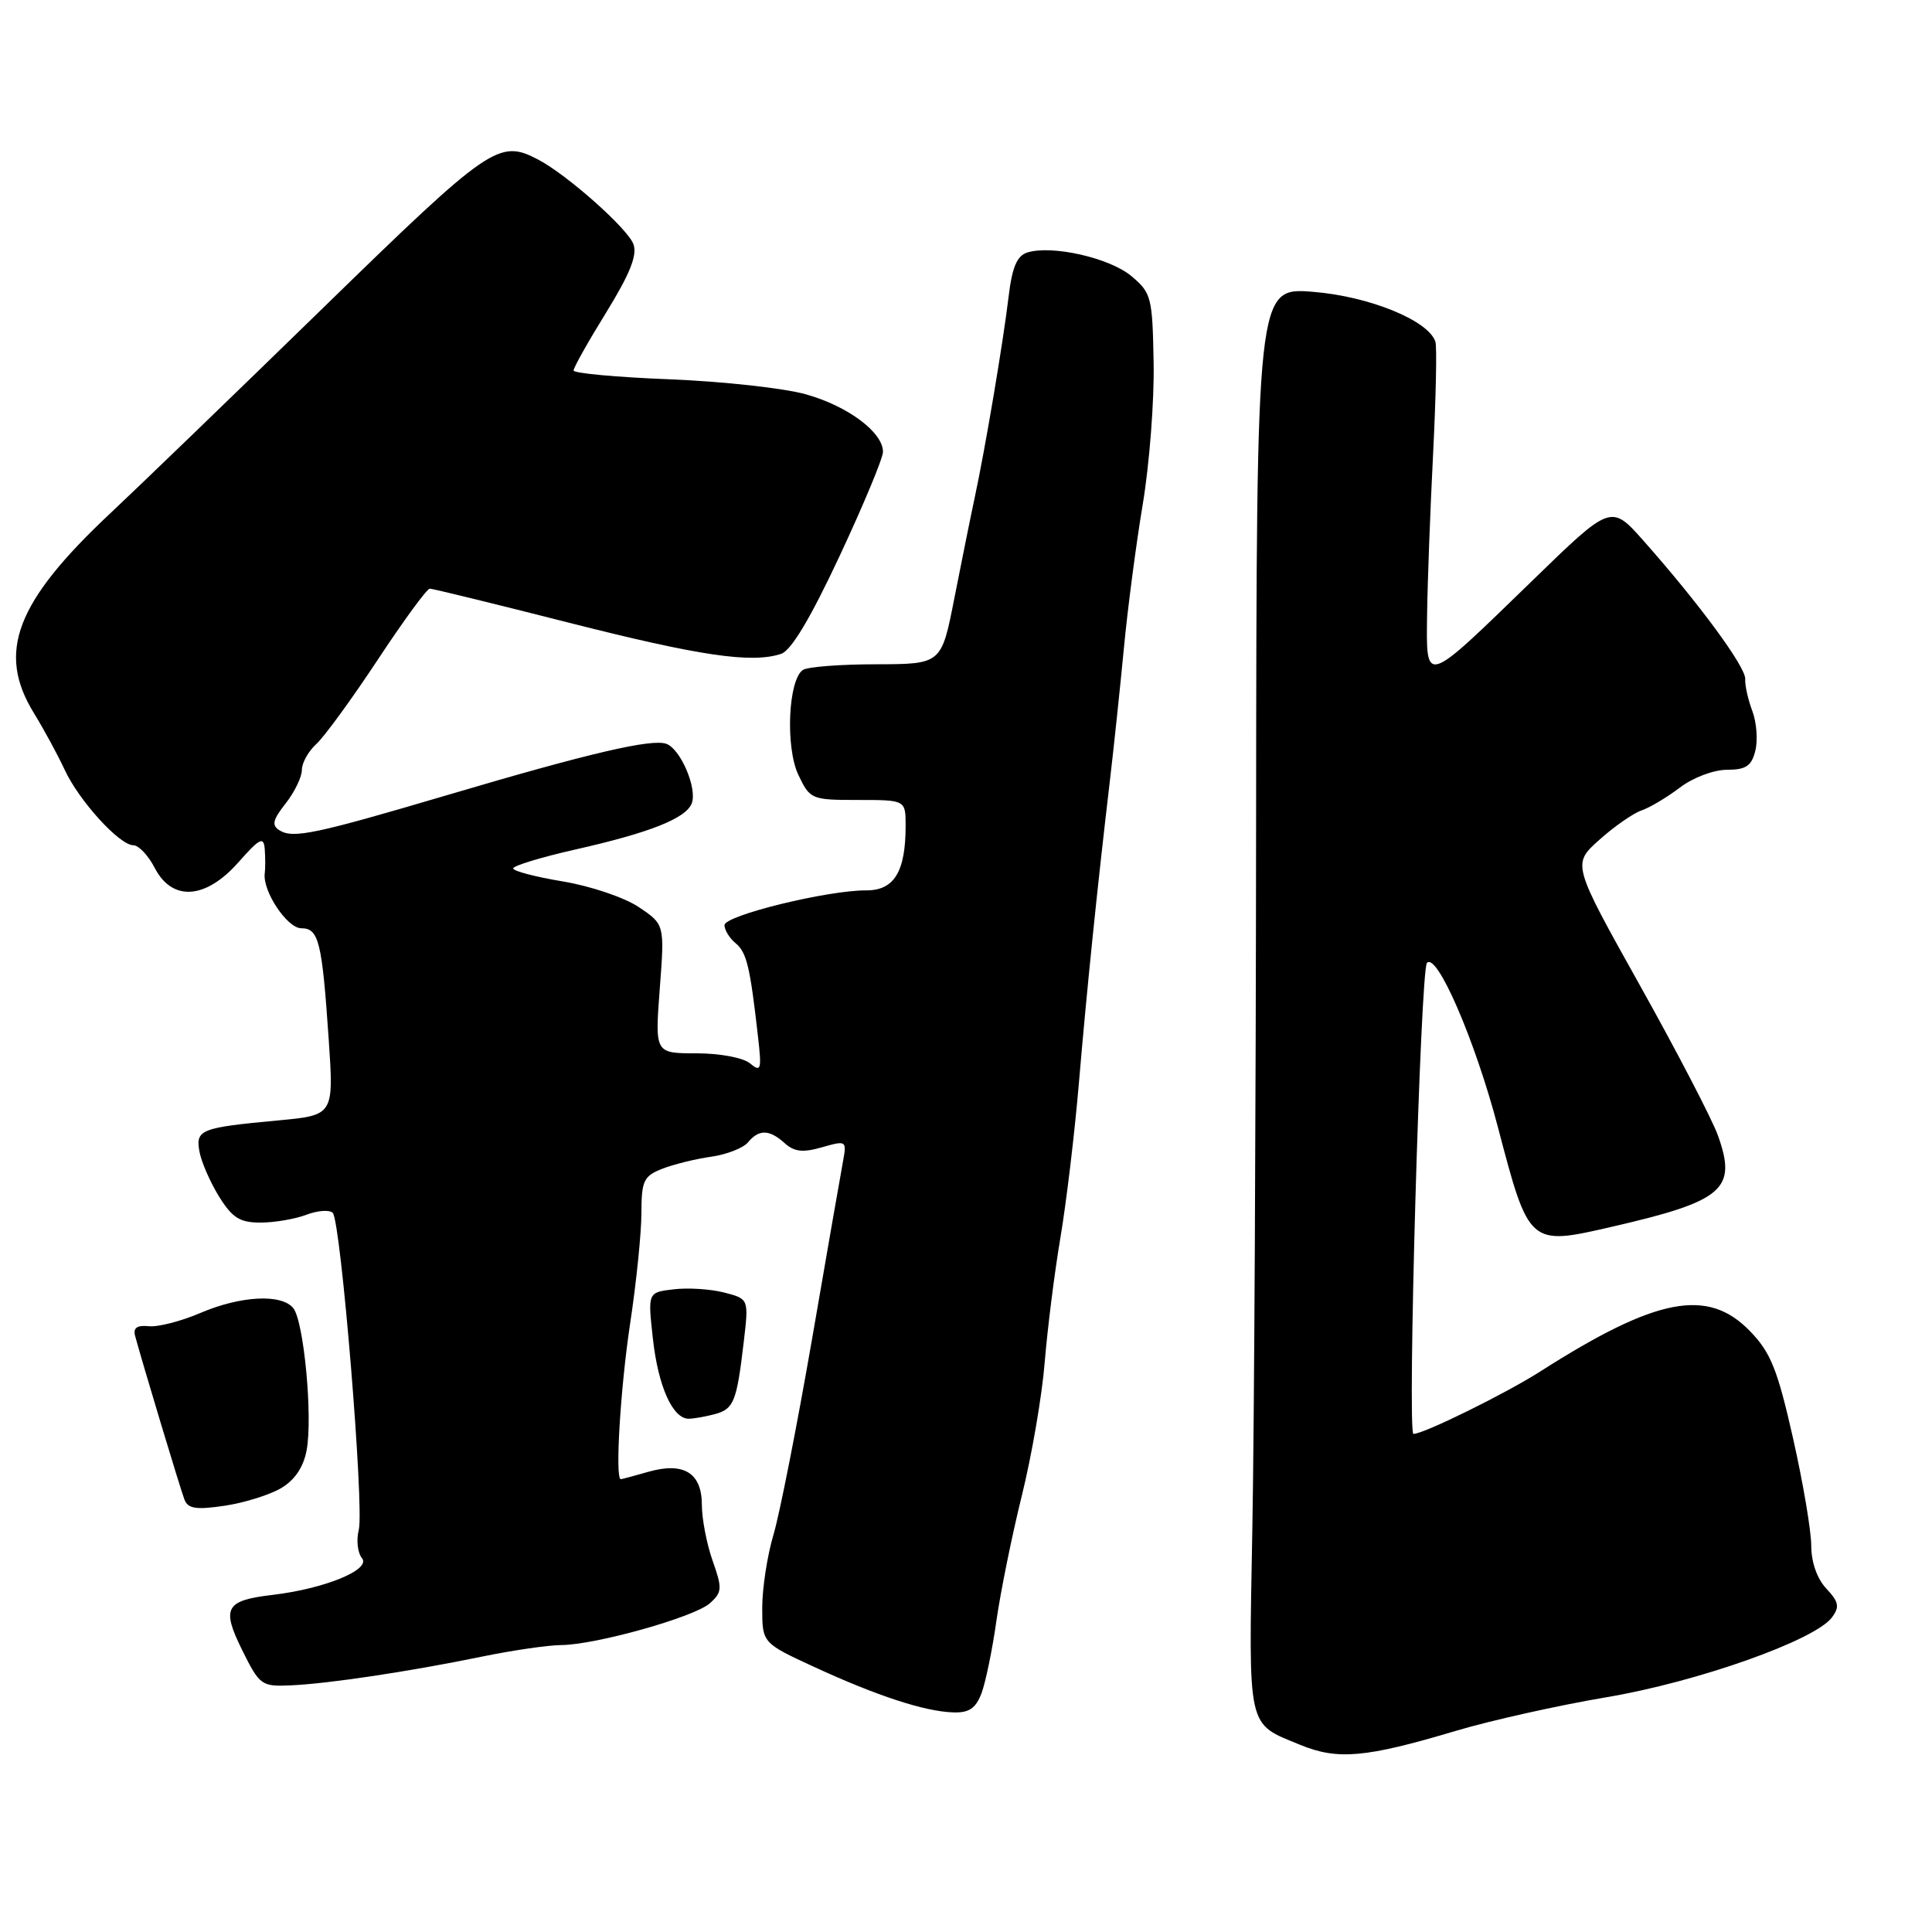 <?xml version="1.0" encoding="UTF-8" standalone="no"?>
<!DOCTYPE svg PUBLIC "-//W3C//DTD SVG 1.1//EN" "http://www.w3.org/Graphics/SVG/1.1/DTD/svg11.dtd" >
<svg xmlns="http://www.w3.org/2000/svg" xmlns:xlink="http://www.w3.org/1999/xlink" version="1.1" viewBox="0 0 256 256">
 <g >
 <path fill="currentColor"
d=" M 192.90 229.35 C 197.52 227.97 206.49 225.97 212.83 224.90 C 224.91 222.87 240.49 217.35 242.75 214.31 C 243.78 212.91 243.65 212.26 242.00 210.50 C 240.77 209.19 240.00 206.99 240.00 204.82 C 240.00 202.86 238.91 196.42 237.57 190.50 C 235.52 181.43 234.62 179.20 231.87 176.37 C 226.28 170.60 219.48 171.91 204.12 181.71 C 199.48 184.67 188.66 190.00 187.29 190.00 C 186.45 190.00 188.21 128.52 189.08 127.59 C 190.40 126.16 195.45 137.84 198.45 149.24 C 202.61 165.10 202.59 165.09 213.64 162.54 C 228.40 159.14 230.20 157.58 227.62 150.42 C 226.84 148.26 222.18 139.30 217.26 130.50 C 208.32 114.50 208.32 114.50 211.91 111.29 C 213.88 109.52 216.40 107.77 217.50 107.39 C 218.60 107.02 220.89 105.65 222.59 104.36 C 224.32 103.04 227.07 102.00 228.83 102.00 C 231.34 102.00 232.09 101.50 232.59 99.48 C 232.94 98.09 232.76 95.73 232.20 94.23 C 231.63 92.73 231.20 90.82 231.25 89.98 C 231.34 88.39 225.13 79.95 217.77 71.65 C 213.47 66.80 213.47 66.80 202.99 76.99 C 188.59 90.97 188.98 90.85 189.10 81.29 C 189.16 77.00 189.52 67.42 189.90 60.00 C 190.27 52.58 190.41 45.96 190.20 45.29 C 189.31 42.48 181.49 39.28 174.00 38.67 C 166.50 38.07 166.50 38.07 166.44 108.28 C 166.41 146.90 166.19 189.39 165.94 202.69 C 165.45 229.51 165.18 228.27 172.28 231.20 C 177.25 233.24 180.93 232.92 192.90 229.35 Z  M 130.05 224.38 C 130.59 222.94 131.49 218.61 132.03 214.76 C 132.58 210.90 134.10 203.42 135.41 198.13 C 136.72 192.83 138.08 184.90 138.43 180.50 C 138.79 176.10 139.72 168.68 140.51 164.00 C 141.30 159.32 142.40 150.10 142.96 143.50 C 144.00 131.24 145.38 117.76 147.06 103.50 C 147.58 99.10 148.41 91.22 148.91 86.00 C 149.40 80.78 150.53 72.15 151.42 66.82 C 152.31 61.50 152.96 53.05 152.86 48.04 C 152.71 39.39 152.56 38.80 149.92 36.59 C 147.05 34.17 139.37 32.43 136.12 33.46 C 134.76 33.89 134.11 35.41 133.65 39.27 C 132.93 45.31 130.55 59.45 129.14 66.00 C 128.61 68.47 127.41 74.44 126.46 79.25 C 124.75 88.00 124.75 88.00 116.12 88.02 C 111.38 88.02 107.00 88.36 106.39 88.77 C 104.44 90.07 104.05 99.03 105.79 102.68 C 107.33 105.92 107.52 106.00 113.69 106.00 C 120.00 106.00 120.00 106.00 120.00 109.43 C 120.00 115.51 118.48 118.00 114.77 117.98 C 109.63 117.96 96.00 121.30 96.00 122.59 C 96.00 123.23 96.66 124.31 97.47 124.98 C 98.94 126.19 99.39 128.08 100.44 137.37 C 100.94 141.76 100.84 142.11 99.39 140.91 C 98.48 140.15 95.39 139.57 92.28 139.57 C 86.78 139.57 86.78 139.57 87.42 131.04 C 88.07 122.50 88.07 122.50 84.65 120.20 C 82.76 118.93 78.27 117.41 74.61 116.80 C 70.98 116.20 68.00 115.42 68.00 115.07 C 68.00 114.72 71.70 113.59 76.21 112.57 C 86.11 110.34 90.89 108.44 91.66 106.45 C 92.41 104.49 90.21 99.30 88.32 98.57 C 86.41 97.84 78.14 99.77 59.41 105.31 C 41.78 110.52 38.85 111.14 37.05 110.03 C 35.97 109.36 36.12 108.66 37.85 106.46 C 39.03 104.96 40.00 102.96 40.00 102.02 C 40.00 101.08 40.87 99.53 41.93 98.57 C 42.98 97.61 46.64 92.59 50.06 87.41 C 53.47 82.24 56.57 78.00 56.95 78.00 C 57.33 78.00 65.59 80.02 75.30 82.49 C 92.74 86.92 99.59 87.93 103.50 86.64 C 104.84 86.20 107.40 81.91 111.25 73.68 C 114.41 66.92 117.00 60.71 117.00 59.87 C 117.00 57.28 112.33 53.80 106.79 52.25 C 103.88 51.43 95.76 50.54 88.75 50.26 C 81.74 49.99 76.00 49.46 76.00 49.09 C 76.00 48.71 77.95 45.24 80.34 41.38 C 83.48 36.27 84.47 33.80 83.93 32.35 C 83.17 30.28 75.15 23.16 71.32 21.15 C 66.11 18.42 64.99 19.19 42.83 40.78 C 31.10 52.21 18.40 64.47 14.60 68.03 C 2.08 79.78 -0.46 86.45 4.50 94.50 C 5.85 96.70 7.68 100.08 8.57 102.00 C 10.46 106.09 15.83 112.00 17.67 112.00 C 18.37 112.00 19.65 113.35 20.50 115.00 C 22.82 119.48 27.25 119.18 31.60 114.25 C 34.42 111.06 34.94 110.80 35.08 112.50 C 35.16 113.60 35.17 115.05 35.08 115.73 C 34.78 118.08 38.05 123.00 39.92 123.00 C 42.24 123.00 42.67 124.74 43.55 137.64 C 44.24 147.77 44.24 147.77 36.87 148.46 C 26.56 149.42 25.90 149.68 26.43 152.60 C 26.68 153.96 27.84 156.63 29.02 158.54 C 30.78 161.37 31.77 162.00 34.52 162.00 C 36.36 162.00 39.10 161.53 40.60 160.96 C 42.10 160.39 43.67 160.28 44.09 160.71 C 45.17 161.83 48.28 199.74 47.54 202.71 C 47.19 204.08 47.39 205.76 47.96 206.46 C 49.22 207.97 43.05 210.51 36.13 211.33 C 29.85 212.07 29.31 213.04 32.11 218.69 C 34.40 223.31 34.66 223.49 38.50 223.32 C 43.53 223.10 54.29 221.48 63.86 219.51 C 67.90 218.68 72.63 217.99 74.36 217.98 C 78.98 217.94 92.06 214.26 94.09 212.42 C 95.69 210.97 95.72 210.46 94.42 206.79 C 93.64 204.57 93.00 201.25 93.00 199.41 C 93.00 195.16 90.60 193.68 85.88 195.03 C 84.03 195.56 82.40 196.00 82.26 196.00 C 81.48 196.00 82.20 183.99 83.49 175.41 C 84.32 169.96 84.99 163.35 84.99 160.73 C 85.00 156.45 85.29 155.84 87.75 154.87 C 89.26 154.28 92.18 153.56 94.24 153.27 C 96.29 152.98 98.48 152.12 99.11 151.37 C 100.57 149.61 101.94 149.64 103.98 151.48 C 105.24 152.62 106.39 152.75 108.92 152.02 C 112.13 151.10 112.20 151.15 111.72 153.79 C 111.44 155.28 109.59 165.90 107.61 177.38 C 105.62 188.87 103.32 200.54 102.50 203.32 C 101.67 206.09 101.00 210.46 101.00 213.03 C 101.00 217.70 101.00 217.70 107.91 220.89 C 116.17 224.70 122.49 226.77 126.27 226.90 C 128.39 226.98 129.28 226.38 130.05 224.38 Z  M 37.24 197.19 C 39.05 196.13 40.21 194.41 40.63 192.17 C 41.46 187.73 40.26 175.02 38.85 173.32 C 37.27 171.41 31.87 171.70 26.54 173.98 C 24.00 175.07 20.93 175.86 19.71 175.73 C 18.17 175.57 17.62 175.95 17.90 177.00 C 18.85 180.53 23.90 197.31 24.44 198.70 C 24.90 199.91 25.98 200.08 29.76 199.52 C 32.37 199.13 35.74 198.08 37.24 197.19 Z  M 94.72 187.38 C 97.23 186.70 97.62 185.75 98.55 177.81 C 99.22 172.11 99.22 172.11 95.97 171.27 C 94.19 170.81 91.18 170.61 89.28 170.84 C 85.83 171.24 85.83 171.24 86.51 177.37 C 87.21 183.71 89.14 188.01 91.27 187.99 C 91.95 187.98 93.50 187.71 94.72 187.38 Z "/>
</g>
</svg>